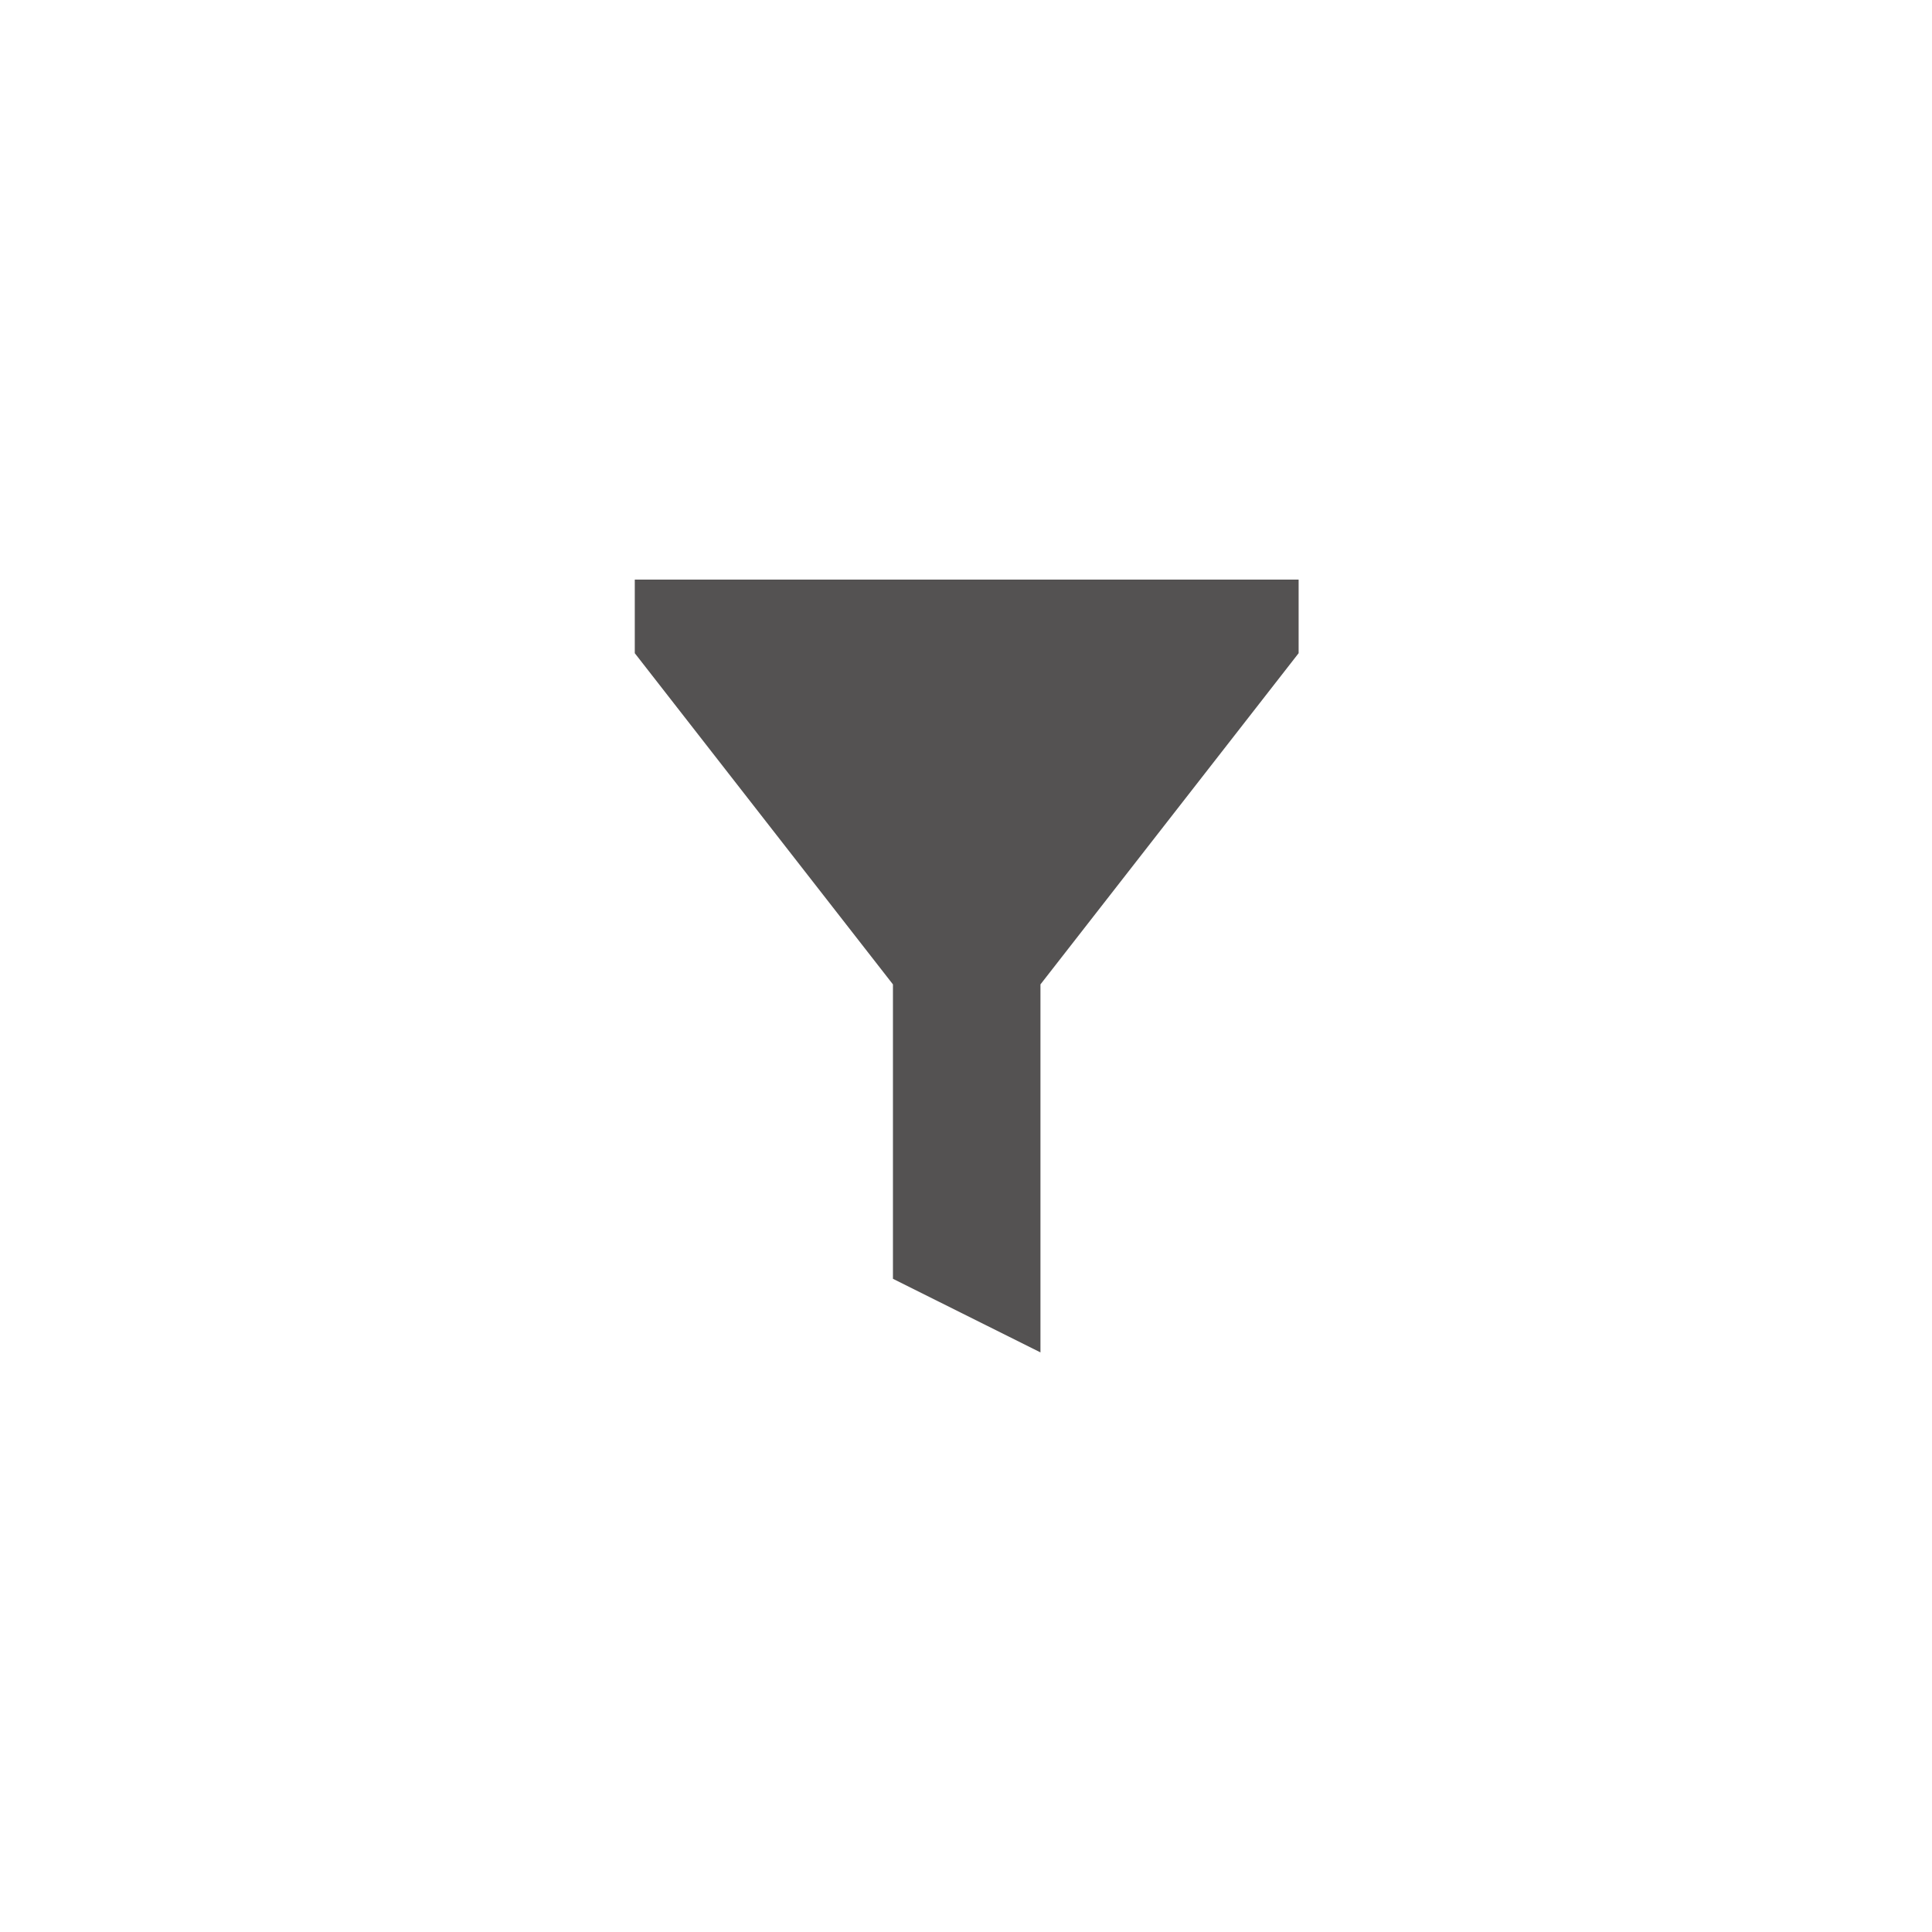 <svg xmlns="http://www.w3.org/2000/svg" width="375" viewBox="0 0 375 375" height="375" version="1.0"><defs><clipPath id="a"><path d="M 123.137 112.5 L 252.137 112.5 L 252.137 262.5 L 123.137 262.5 Z M 123.137 112.5"/></clipPath></defs><g clip-path="url(#a)"><path fill="#545252" d="M 123.211 112.5 L 252.062 112.5 L 252.062 126.785 L 201.953 191.07 L 201.953 262.5 L 173.32 248.215 L 173.32 191.07 L 123.211 126.785 L 123.211 112.5"/></g></svg>